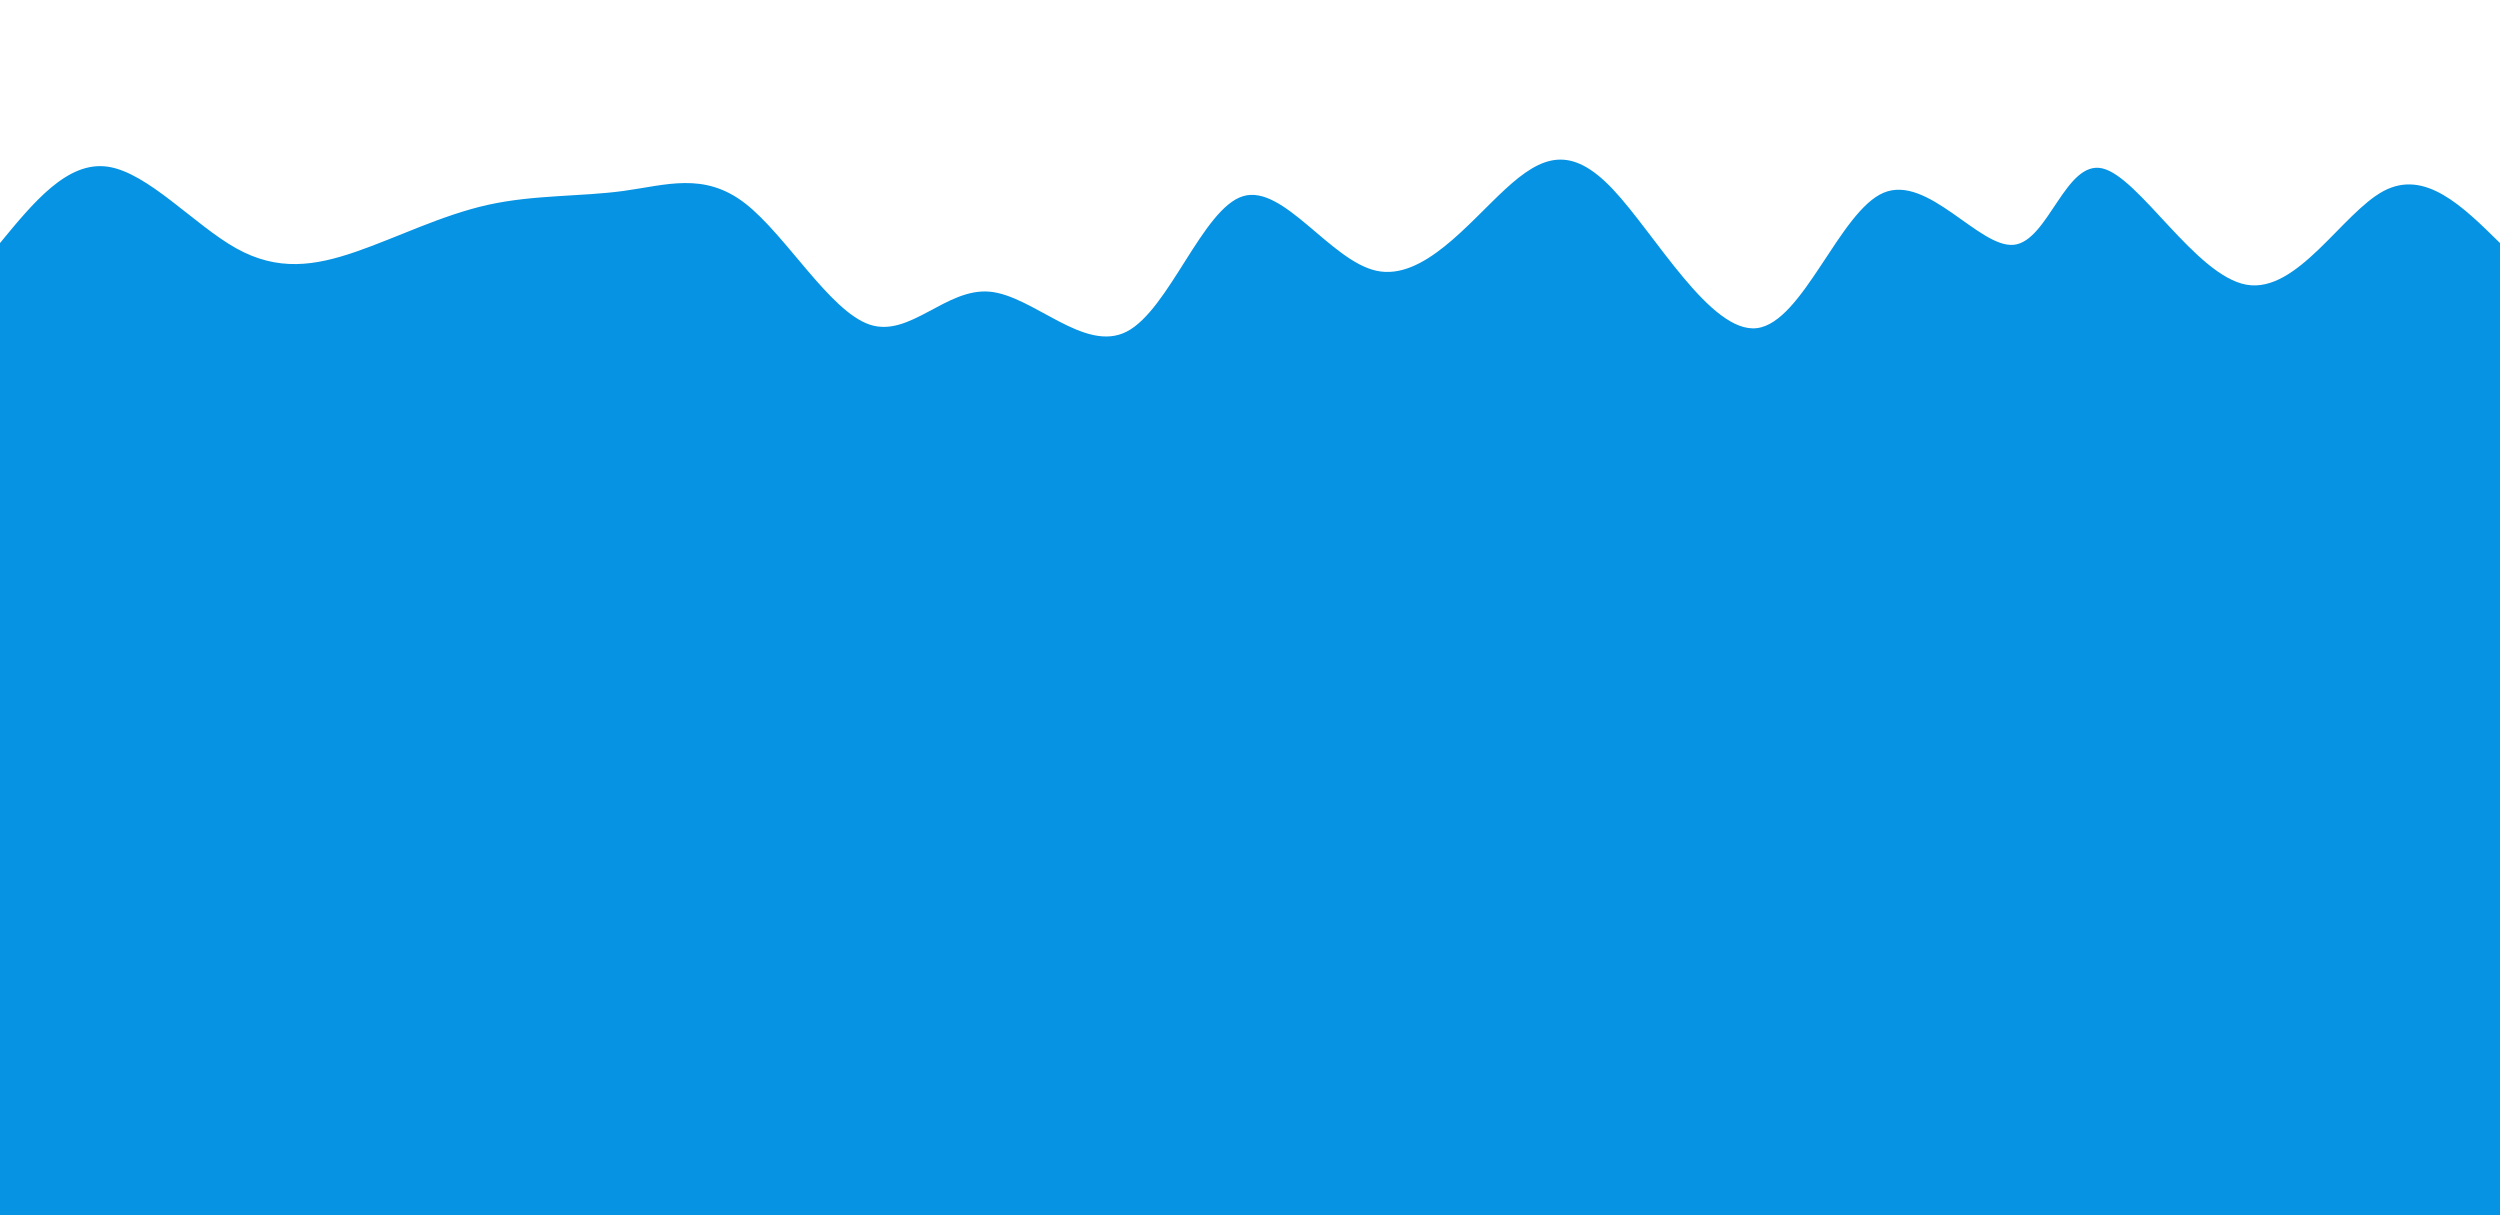 <svg height="100%" width="100%" id="svg" viewBox="0 0 1440 700" xmlns="http://www.w3.org/2000/svg" class="transition duration-300 ease-in-out delay-150"><path d="M 0,700 C 0,700 0,140 0,140 C 19.438,116.352 38.876,92.703 62,96 C 85.124,99.297 111.935,129.538 136,143 C 160.065,156.462 181.386,153.145 205,145 C 228.614,136.855 254.523,123.884 281,118 C 307.477,112.116 334.523,113.321 359,110 C 383.477,106.679 405.385,98.833 429,117 C 452.615,135.167 477.937,179.348 501,187 C 524.063,194.652 544.867,165.776 570,168 C 595.133,170.224 624.594,203.55 649,191 C 673.406,178.45 692.757,120.026 716,113 C 739.243,105.974 766.379,150.345 793,156 C 819.621,161.655 845.727,128.592 867,109 C 888.273,89.408 904.713,83.286 929,109 C 953.287,134.714 985.42,192.262 1012,189 C 1038.58,185.738 1059.606,121.665 1085,111 C 1110.394,100.335 1140.155,143.079 1160,141 C 1179.845,138.921 1189.773,92.02 1211,97 C 1232.227,101.98 1264.753,158.841 1294,164 C 1323.247,169.159 1349.213,122.617 1373,110 C 1396.787,97.383 1418.393,118.692 1440,140 C 1440,140 1440,700 1440,700 Z" stroke="none" stroke-width="0" fill="#0693e344" class="transition-all duration-300 ease-in-out delay-150"></path><path d="M 0,700 C 0,700 0,280 0,280 C 27.707,286.287 55.414,292.575 76,279 C 96.586,265.425 110.05,231.989 132,242 C 153.95,252.011 184.387,305.469 213,310 C 241.613,314.531 268.404,270.134 291,255 C 313.596,239.866 331.999,253.996 354,258 C 376.001,262.004 401.602,255.883 425,253 C 448.398,250.117 469.595,250.472 494,265 C 518.405,279.528 546.02,308.229 573,322 C 599.98,335.771 626.326,334.611 650,331 C 673.674,327.389 694.675,321.328 714,301 C 733.325,280.672 750.974,246.077 780,234 C 809.026,221.923 849.427,232.362 873,258 C 896.573,283.638 903.316,324.473 924,328 C 944.684,331.527 979.309,297.747 1010,272 C 1040.691,246.253 1067.446,228.54 1091,238 C 1114.554,247.46 1134.905,284.093 1156,293 C 1177.095,301.907 1198.933,283.089 1226,277 C 1253.067,270.911 1285.364,277.553 1309,289 C 1332.636,300.447 1347.61,316.699 1368,316 C 1388.39,315.301 1414.195,297.65 1440,280 C 1440,280 1440,700 1440,700 Z" stroke="none" stroke-width="0" fill="#0693e366" class="transition-all duration-300 ease-in-out delay-150"></path><path d="M 0,700 C 0,700 0,420 0,420 C 23.717,422.252 47.434,424.503 70,419 C 92.566,413.497 113.981,400.239 140,395 C 166.019,389.761 196.644,392.54 224,409 C 251.356,425.46 275.444,455.6 297,460 C 318.556,464.4 337.579,443.059 361,433 C 384.421,422.941 412.238,424.164 435,422 C 457.762,419.836 475.468,414.286 498,415 C 520.532,415.714 547.891,422.692 572,425 C 596.109,427.308 616.97,424.945 644,429 C 671.03,433.055 704.23,443.527 731,445 C 757.77,446.473 778.11,438.946 802,425 C 825.89,411.054 853.331,390.69 875,385 C 896.669,379.31 912.568,388.294 938,388 C 963.432,387.706 998.399,378.135 1019,395 C 1039.601,411.865 1045.837,455.166 1070,455 C 1094.163,454.834 1136.254,411.201 1164,409 C 1191.746,406.799 1205.149,446.028 1228,441 C 1250.851,435.972 1283.152,386.685 1304,390 C 1324.848,393.315 1334.242,449.233 1355,463 C 1375.758,476.767 1407.879,448.384 1440,420 C 1440,420 1440,700 1440,700 Z" stroke="none" stroke-width="0" fill="#0693e388" class="transition-all duration-300 ease-in-out delay-150"></path><path d="M 0,700 C 0,700 0,560 0,560 C 20.979,550.166 41.958,540.332 64,542 C 86.042,543.668 109.146,556.837 133,570 C 156.854,583.163 181.459,596.321 209,603 C 236.541,609.679 267.02,609.878 296,605 C 324.98,600.122 352.462,590.167 370,593 C 387.538,595.833 395.132,611.454 419,611 C 442.868,610.546 483.011,594.019 514,570 C 544.989,545.981 566.823,514.471 585,525 C 603.177,535.529 617.697,588.096 640,599 C 662.303,609.904 692.388,579.146 723,574 C 753.612,568.854 784.749,589.322 805,597 C 825.251,604.678 834.615,599.566 854,605 C 873.385,610.434 902.792,626.415 929,606 C 955.208,585.585 978.217,528.775 1001,513 C 1023.783,497.225 1046.342,522.484 1072,529 C 1097.658,535.516 1126.417,523.29 1148,518 C 1169.583,512.71 1183.991,514.355 1210,512 C 1236.009,509.645 1273.618,503.289 1304,522 C 1334.382,540.711 1357.538,584.489 1379,595 C 1400.462,605.511 1420.231,582.756 1440,560 C 1440,560 1440,700 1440,700 Z" stroke="none" stroke-width="0" fill="#0693e3ff" class="transition-all duration-300 ease-in-out delay-150"></path></svg> 